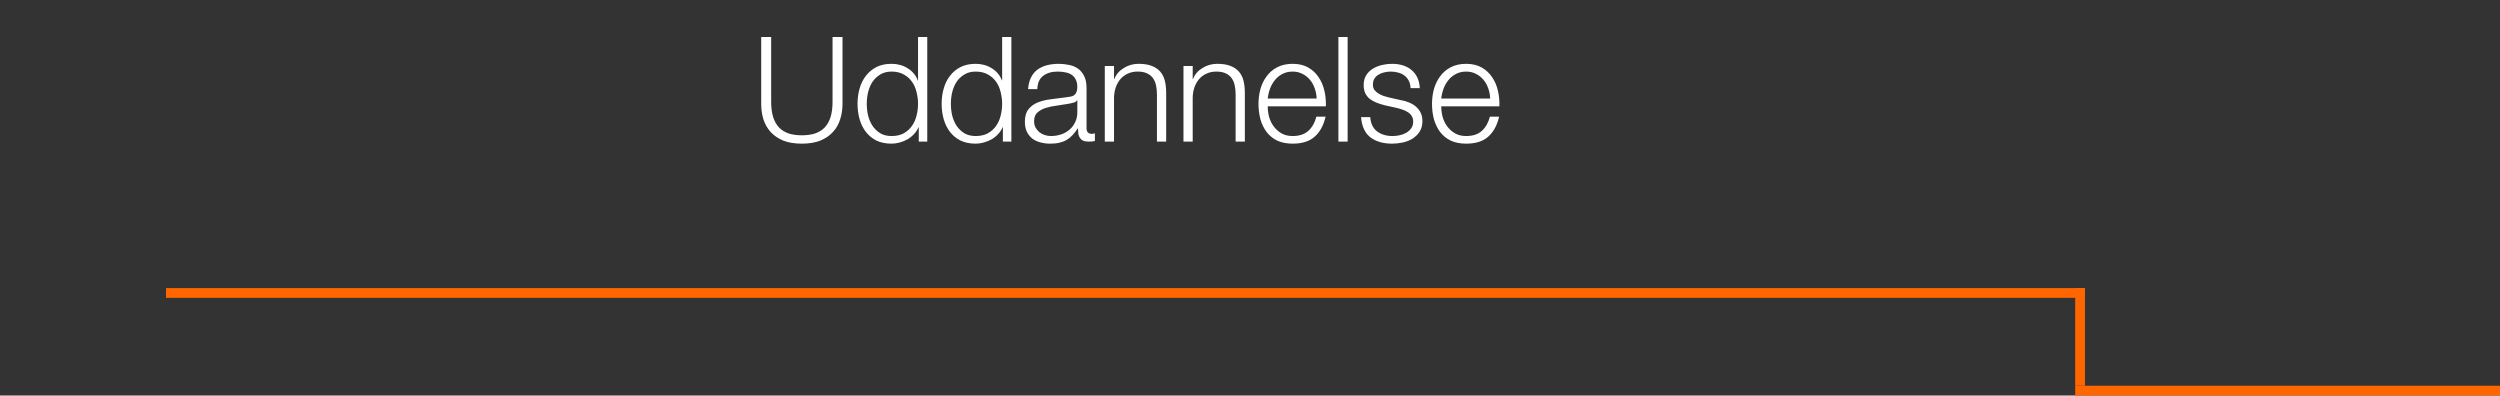 <svg fill="none" height="81" viewBox="0 0 512 81" width="512" xmlns="http://www.w3.org/2000/svg"><rect x="0" y="0" width="512" height="81" fill="#333333" stroke="none"/><g fill="#f60"><path d="m34 59h393v2h-393z"/><path d="m512 81h87v2h-87z" transform="matrix(-1 0 0 -1 1024 162)"/><path d="m427 59h20v2h-20z" transform="matrix(0 1 -1 0 486 -368)"/></g><path d="m155.896 7.58v13.71c0 1.1.15 2.15.45 3.15.32.98.81 1.84 1.47 2.58.68.74 1.54 1.33 2.58 1.77 1.06.42 2.33.63 3.81.63 1.5 0 2.77-.21 3.81-.63 1.06-.44 1.92-1.03 2.58-1.77.68-.74 1.17-1.6 1.47-2.58.32-1 .48-2.05.48-3.15v-13.71h-2.04v13.26c0 1.24-.14 2.3-.42 3.18-.28.86-.69 1.57-1.23 2.13-.54.54-1.2.94-1.98 1.2-.78.24-1.67.36-2.67.36-.98 0-1.86-.12-2.64-.36-.78-.26-1.44-.66-1.98-1.2-.54-.56-.95-1.27-1.23-2.13-.28-.88-.42-1.94-.42-3.18v-13.26zm34.007 21.42v-21.42h-1.89v8.88h-.06c-.2-.56-.49-1.05-.87-1.47-.36-.42-.78-.77-1.26-1.05-.48-.3-1-.52-1.56-.66-.54-.14-1.1-.21-1.68-.21-1.18 0-2.21.22-3.09.66-.86.44-1.58 1.04-2.16 1.8-.58.74-1.01 1.61-1.29 2.61-.28.98-.42 2.02-.42 3.12s.14 2.15.42 3.15c.28.98.71 1.85 1.29 2.61.58.74 1.3 1.33 2.16 1.77.88.42 1.91.63 3.09.63.56 0 1.12-.08 1.68-.24.58-.16 1.12-.38 1.62-.66.5-.3.94-.66 1.32-1.08.4-.42.7-.88.9-1.38h.06v2.94zm-12.39-7.74c0-.8.09-1.59.27-2.37.2-.8.5-1.51.9-2.13.42-.62.95-1.12 1.59-1.5.64-.4 1.41-.6 2.31-.6 1 0 1.84.2 2.52.6.7.38 1.26.88 1.68 1.5.44.62.75 1.33.93 2.13.2.78.3 1.57.3 2.37s-.1 1.6-.3 2.4c-.18.78-.49 1.48-.93 2.1-.42.62-.98 1.13-1.68 1.53-.68.38-1.52.57-2.52.57-.9 0-1.67-.19-2.31-.57-.64-.4-1.17-.91-1.59-1.53-.4-.62-.7-1.32-.9-2.1-.18-.8-.27-1.6-.27-2.4zm29.616 7.74v-21.42h-1.89v8.88h-.06c-.2-.56-.49-1.05-.87-1.47-.36-.42-.78-.77-1.26-1.05-.48-.3-1-.52-1.56-.66-.54-.14-1.1-.21-1.68-.21-1.18 0-2.21.22-3.09.66-.86.44-1.58 1.04-2.16 1.8-.58.74-1.01 1.61-1.29 2.61-.28.98-.42 2.02-.42 3.12s.14 2.15.42 3.15c.28.98.71 1.85 1.29 2.61.58.74 1.3 1.33 2.16 1.77.88.42 1.91.63 3.09.63.56 0 1.12-.08 1.68-.24.58-.16 1.12-.38 1.62-.66.5-.3.94-.66 1.32-1.08.4-.42.7-.88.9-1.38h.06v2.94zm-12.39-7.74c0-.8.09-1.59.27-2.37.2-.8.5-1.51.9-2.13.42-.62.95-1.12 1.59-1.5.64-.4 1.41-.6 2.31-.6 1 0 1.84.2 2.52.6.7.38 1.26.88 1.68 1.5.44.62.75 1.33.93 2.13.2.78.3 1.57.3 2.37s-.1 1.6-.3 2.4c-.18.78-.49 1.48-.93 2.1-.42.62-.98 1.13-1.68 1.53-.68.38-1.52.57-2.52.57-.9 0-1.67-.19-2.31-.57-.64-.4-1.17-.91-1.59-1.53-.4-.62-.7-1.32-.9-2.1-.18-.8-.27-1.6-.27-2.4zm15.817-3h1.89c.04-1.26.44-2.17 1.2-2.73.76-.58 1.74-.87 2.94-.87.56 0 1.08.05 1.56.15.5.08.93.24 1.29.48.38.24.67.57.87.99.22.4.33.92.33 1.56 0 .42-.06.76-.18 1.02-.1.26-.25.47-.45.63-.2.14-.45.24-.75.3s-.65.11-1.05.15c-1.02.12-2.03.25-3.03.39-.98.12-1.87.34-2.67.66-.78.32-1.41.79-1.89 1.41-.48.6-.72 1.44-.72 2.52 0 .78.13 1.46.39 2.04.28.56.65 1.03 1.11 1.41.48.36 1.03.62 1.65.78.64.18 1.32.27 2.04.27.76 0 1.41-.07 1.95-.21.56-.14 1.05-.34 1.47-.6.44-.26.83-.58 1.17-.96.36-.4.71-.85 1.05-1.35h.06c0 .4.02.77.06 1.11.06.32.17.6.33.84s.38.43.66.57c.3.12.69.18 1.17.18.26 0 .47-.01.63-.03.18-.02.38-.05.6-.09v-1.59c-.18.08-.38.12-.6.12-.74 0-1.11-.38-1.11-1.14v-8.22c0-1.04-.17-1.88-.51-2.52-.34-.66-.78-1.17-1.32-1.53s-1.15-.6-1.83-.72c-.68-.14-1.36-.21-2.04-.21-.9 0-1.72.1-2.46.3s-1.39.51-1.95.93c-.54.42-.97.96-1.29 1.62s-.51 1.44-.57 2.34zm10.08 2.28v2.46c0 .76-.15 1.44-.45 2.04-.28.6-.67 1.11-1.17 1.53-.48.42-1.05.74-1.71.96s-1.35.33-2.07.33c-.44 0-.87-.07-1.29-.21s-.79-.34-1.11-.6c-.32-.28-.58-.6-.78-.96-.18-.38-.27-.81-.27-1.29 0-.76.22-1.34.66-1.74.46-.42 1.04-.74 1.74-.96s1.47-.38 2.31-.48c.86-.12 1.69-.25 2.49-.39.26-.04.56-.11.9-.21s.57-.26.69-.48zm5.627-7.02v15.48h1.89v-9.03c.02-.76.14-1.46.36-2.1.24-.66.56-1.22.96-1.68.42-.48.92-.85 1.5-1.11.6-.28 1.28-.42 2.04-.42s1.39.12 1.89.36c.52.24.93.57 1.23.99s.51.92.63 1.5c.12.56.18 1.17.18 1.83v9.66h1.89v-9.96c0-.92-.09-1.75-.27-2.49s-.49-1.36-.93-1.86c-.44-.52-1.03-.92-1.77-1.2-.72-.28-1.62-.42-2.7-.42-1.1 0-2.11.29-3.03.87-.92.56-1.56 1.31-1.92 2.25h-.06v-2.67zm16.113 0v15.48h1.89v-9.03c.02-.76.14-1.46.36-2.1.24-.66.56-1.22.96-1.68.42-.48.92-.85 1.5-1.11.6-.28 1.28-.42 2.04-.42s1.39.12 1.89.36c.52.24.93.57 1.23.99s.51.92.63 1.5c.12.56.18 1.17.18 1.83v9.66h1.89v-9.96c0-.92-.09-1.75-.27-2.49s-.49-1.36-.93-1.86c-.44-.52-1.03-.92-1.77-1.2-.72-.28-1.62-.42-2.7-.42-1.1 0-2.11.29-3.03.87-.92.56-1.56 1.31-1.92 2.25h-.06v-2.67zm27.273 6.66h-10.02c.08-.7.24-1.38.48-2.04.26-.68.6-1.27 1.02-1.77.42-.52.93-.93 1.53-1.23.6-.32 1.29-.48 2.07-.48.76 0 1.44.16 2.04.48.6.3 1.11.71 1.53 1.23.42.5.74 1.08.96 1.74.24.66.37 1.35.39 2.07zm-10.02 1.59h11.91c.04-1.08-.06-2.14-.3-3.18-.24-1.06-.64-1.99-1.2-2.79-.54-.82-1.25-1.48-2.13-1.98s-1.94-.75-3.18-.75c-1.22 0-2.28.24-3.18.72-.88.46-1.6 1.08-2.16 1.86-.56.76-.98 1.63-1.26 2.61-.26.98-.39 1.98-.39 3 0 1.1.13 2.15.39 3.15.28.98.7 1.85 1.26 2.61.56.74 1.28 1.33 2.16 1.77.9.42 1.96.63 3.18.63 1.96 0 3.47-.48 4.53-1.44 1.08-.96 1.82-2.32 2.22-4.08h-1.89c-.3 1.2-.84 2.16-1.62 2.88s-1.86 1.08-3.24 1.08c-.9 0-1.67-.19-2.31-.57s-1.17-.86-1.59-1.44-.73-1.23-.93-1.95c-.18-.74-.27-1.45-.27-2.13zm14.477-14.19v21.42h1.89v-21.42zm14.777 10.47h1.89c-.04-.84-.21-1.57-.51-2.19s-.71-1.14-1.23-1.56c-.5-.42-1.09-.73-1.77-.93-.66-.2-1.38-.3-2.16-.3-.68 0-1.37.08-2.07.24-.68.16-1.3.41-1.86.75s-1.02.79-1.38 1.35c-.34.56-.51 1.23-.51 2.01 0 .66.11 1.22.33 1.68.22.44.52.82.9 1.14.4.3.86.56 1.38.78.52.2 1.09.38 1.71.54l2.43.54c.42.1.83.22 1.23.36.42.14.79.32 1.11.54.32.2.57.46.75.78.2.3.3.68.3 1.14 0 .54-.14 1-.42 1.38-.26.36-.6.66-1.02.9s-.88.41-1.38.51c-.48.1-.95.15-1.41.15-1.26 0-2.32-.32-3.18-.96-.84-.66-1.3-1.63-1.38-2.91h-1.89c.16 1.9.8 3.28 1.92 4.14 1.14.86 2.62 1.29 4.44 1.29.72 0 1.45-.08 2.19-.24s1.4-.42 1.98-.78c.6-.38 1.09-.86 1.47-1.44.38-.6.57-1.32.57-2.16 0-.68-.13-1.27-.39-1.77s-.6-.92-1.02-1.26c-.4-.34-.87-.61-1.41-.81-.52-.22-1.05-.37-1.59-.45l-2.52-.57c-.32-.08-.67-.18-1.05-.3-.38-.14-.73-.31-1.05-.51s-.59-.44-.81-.72c-.2-.3-.3-.66-.3-1.08 0-.5.11-.92.33-1.26s.51-.61.87-.81c.36-.22.75-.37 1.17-.45.44-.1.87-.15 1.29-.15.54 0 1.05.07 1.53.21.48.12.9.32 1.26.6.38.28.68.64.9 1.08.22.42.34.92.36 1.5zm16.303 2.13h-10.02c.08-.7.24-1.38.48-2.04.26-.68.6-1.27 1.02-1.77.42-.52.93-.93 1.53-1.23.6-.32 1.29-.48 2.07-.48.76 0 1.44.16 2.04.48.6.3 1.11.71 1.53 1.23.42.5.74 1.08.96 1.74.24.66.37 1.35.39 2.07zm-10.02 1.59h11.91c.04-1.08-.06-2.14-.3-3.18-.24-1.06-.64-1.99-1.2-2.79-.54-.82-1.25-1.48-2.13-1.98s-1.94-.75-3.18-.75c-1.22 0-2.28.24-3.18.72-.88.46-1.6 1.08-2.16 1.86-.56.76-.98 1.63-1.26 2.61-.26.98-.39 1.98-.39 3 0 1.1.13 2.15.39 3.15.28.98.7 1.85 1.26 2.61.56.74 1.28 1.33 2.16 1.77.9.42 1.96.63 3.18.63 1.96 0 3.47-.48 4.53-1.44 1.08-.96 1.82-2.32 2.22-4.08h-1.89c-.3 1.2-.84 2.16-1.62 2.88s-1.86 1.08-3.24 1.08c-.9 0-1.67-.19-2.31-.57s-1.17-.86-1.59-1.44-.73-1.23-.93-1.95c-.18-.74-.27-1.45-.27-2.13z" fill="#fff"/></svg>
